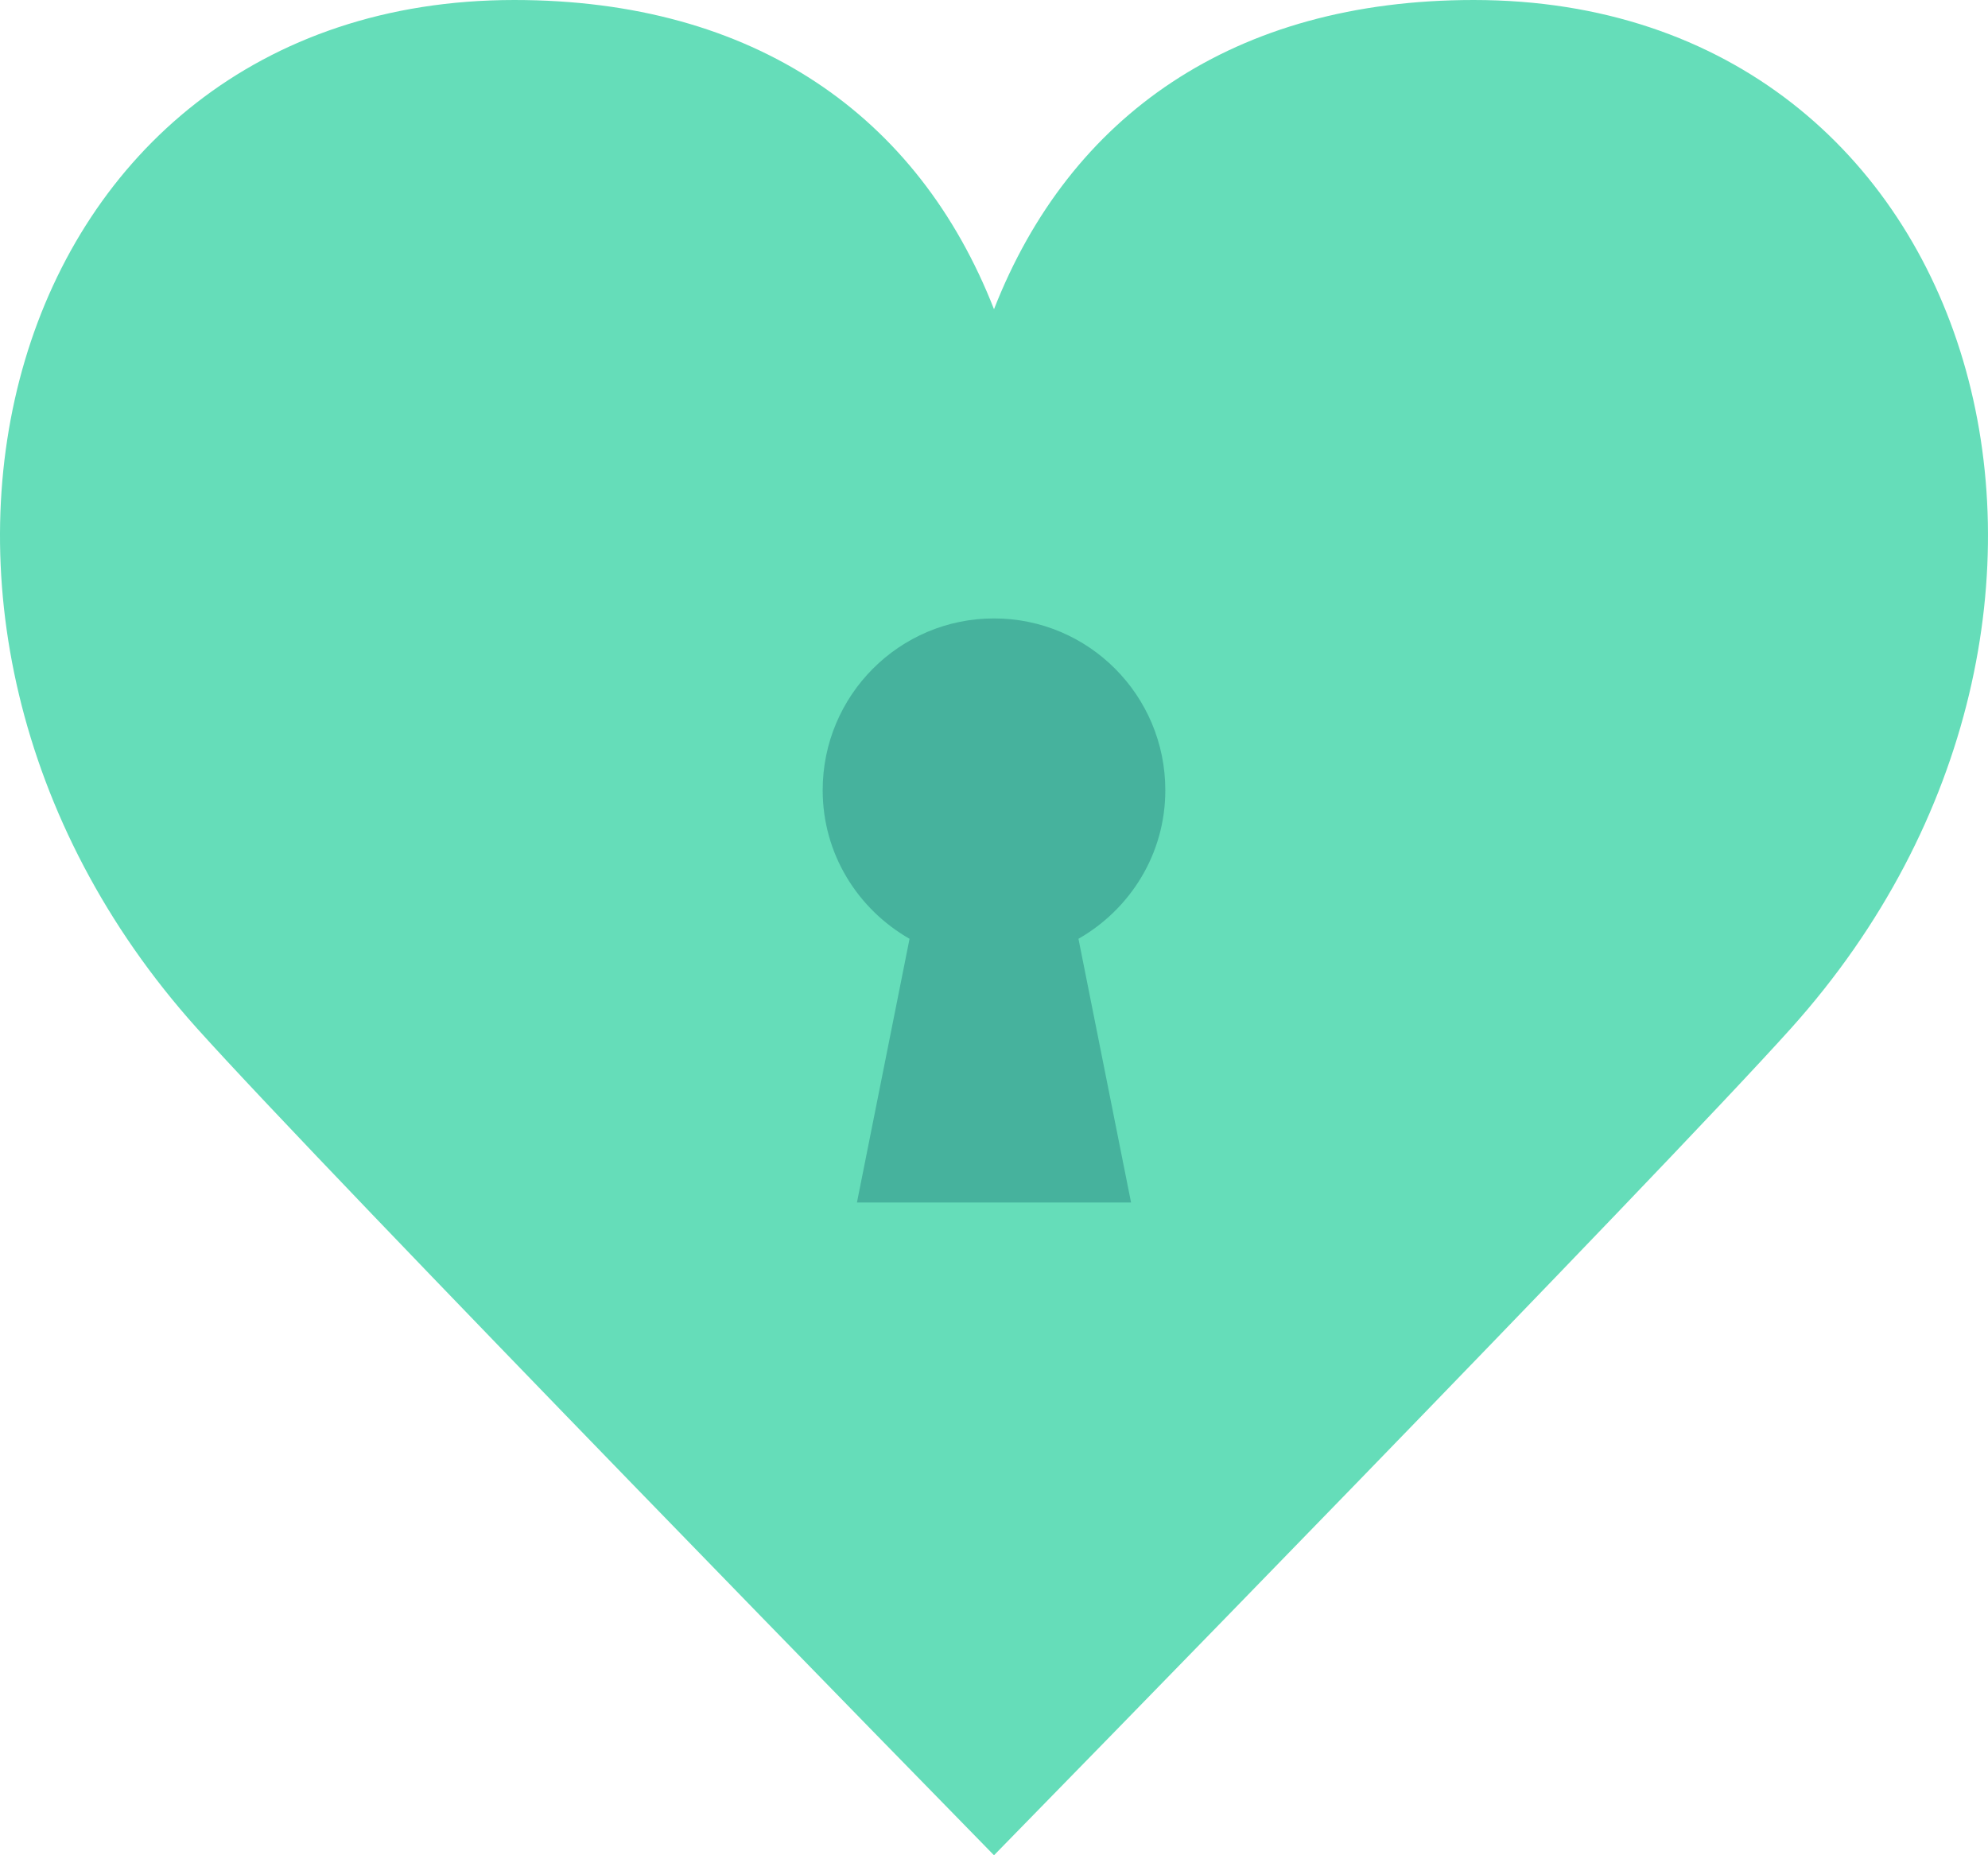 <svg width="285" height="266" viewBox="0 0 285 266" fill="none" xmlns="http://www.w3.org/2000/svg">
<path d="M211.269 0C176.885 0 153.371 16.561 142.5 44.334C131.63 16.561 108.115 0 73.731 0C0.05 0 -24.511 88.666 28.215 147.408C46.93 168.26 137.578 260.98 142.5 266C147.422 260.98 238.07 168.26 256.785 147.408C309.511 88.667 284.95 0 211.269 0Z" fill="#65DDB9"/>
<path d="M167.06 113.297C167.06 99.696 156.067 88.667 142.5 88.667C128.933 88.667 117.939 99.696 117.939 113.297C117.939 122.459 122.984 130.36 130.392 134.601L122.852 172.408H162.148L154.608 134.601C162.016 130.36 167.06 122.459 167.06 113.297Z" fill="#46B29D"/>
</svg>
